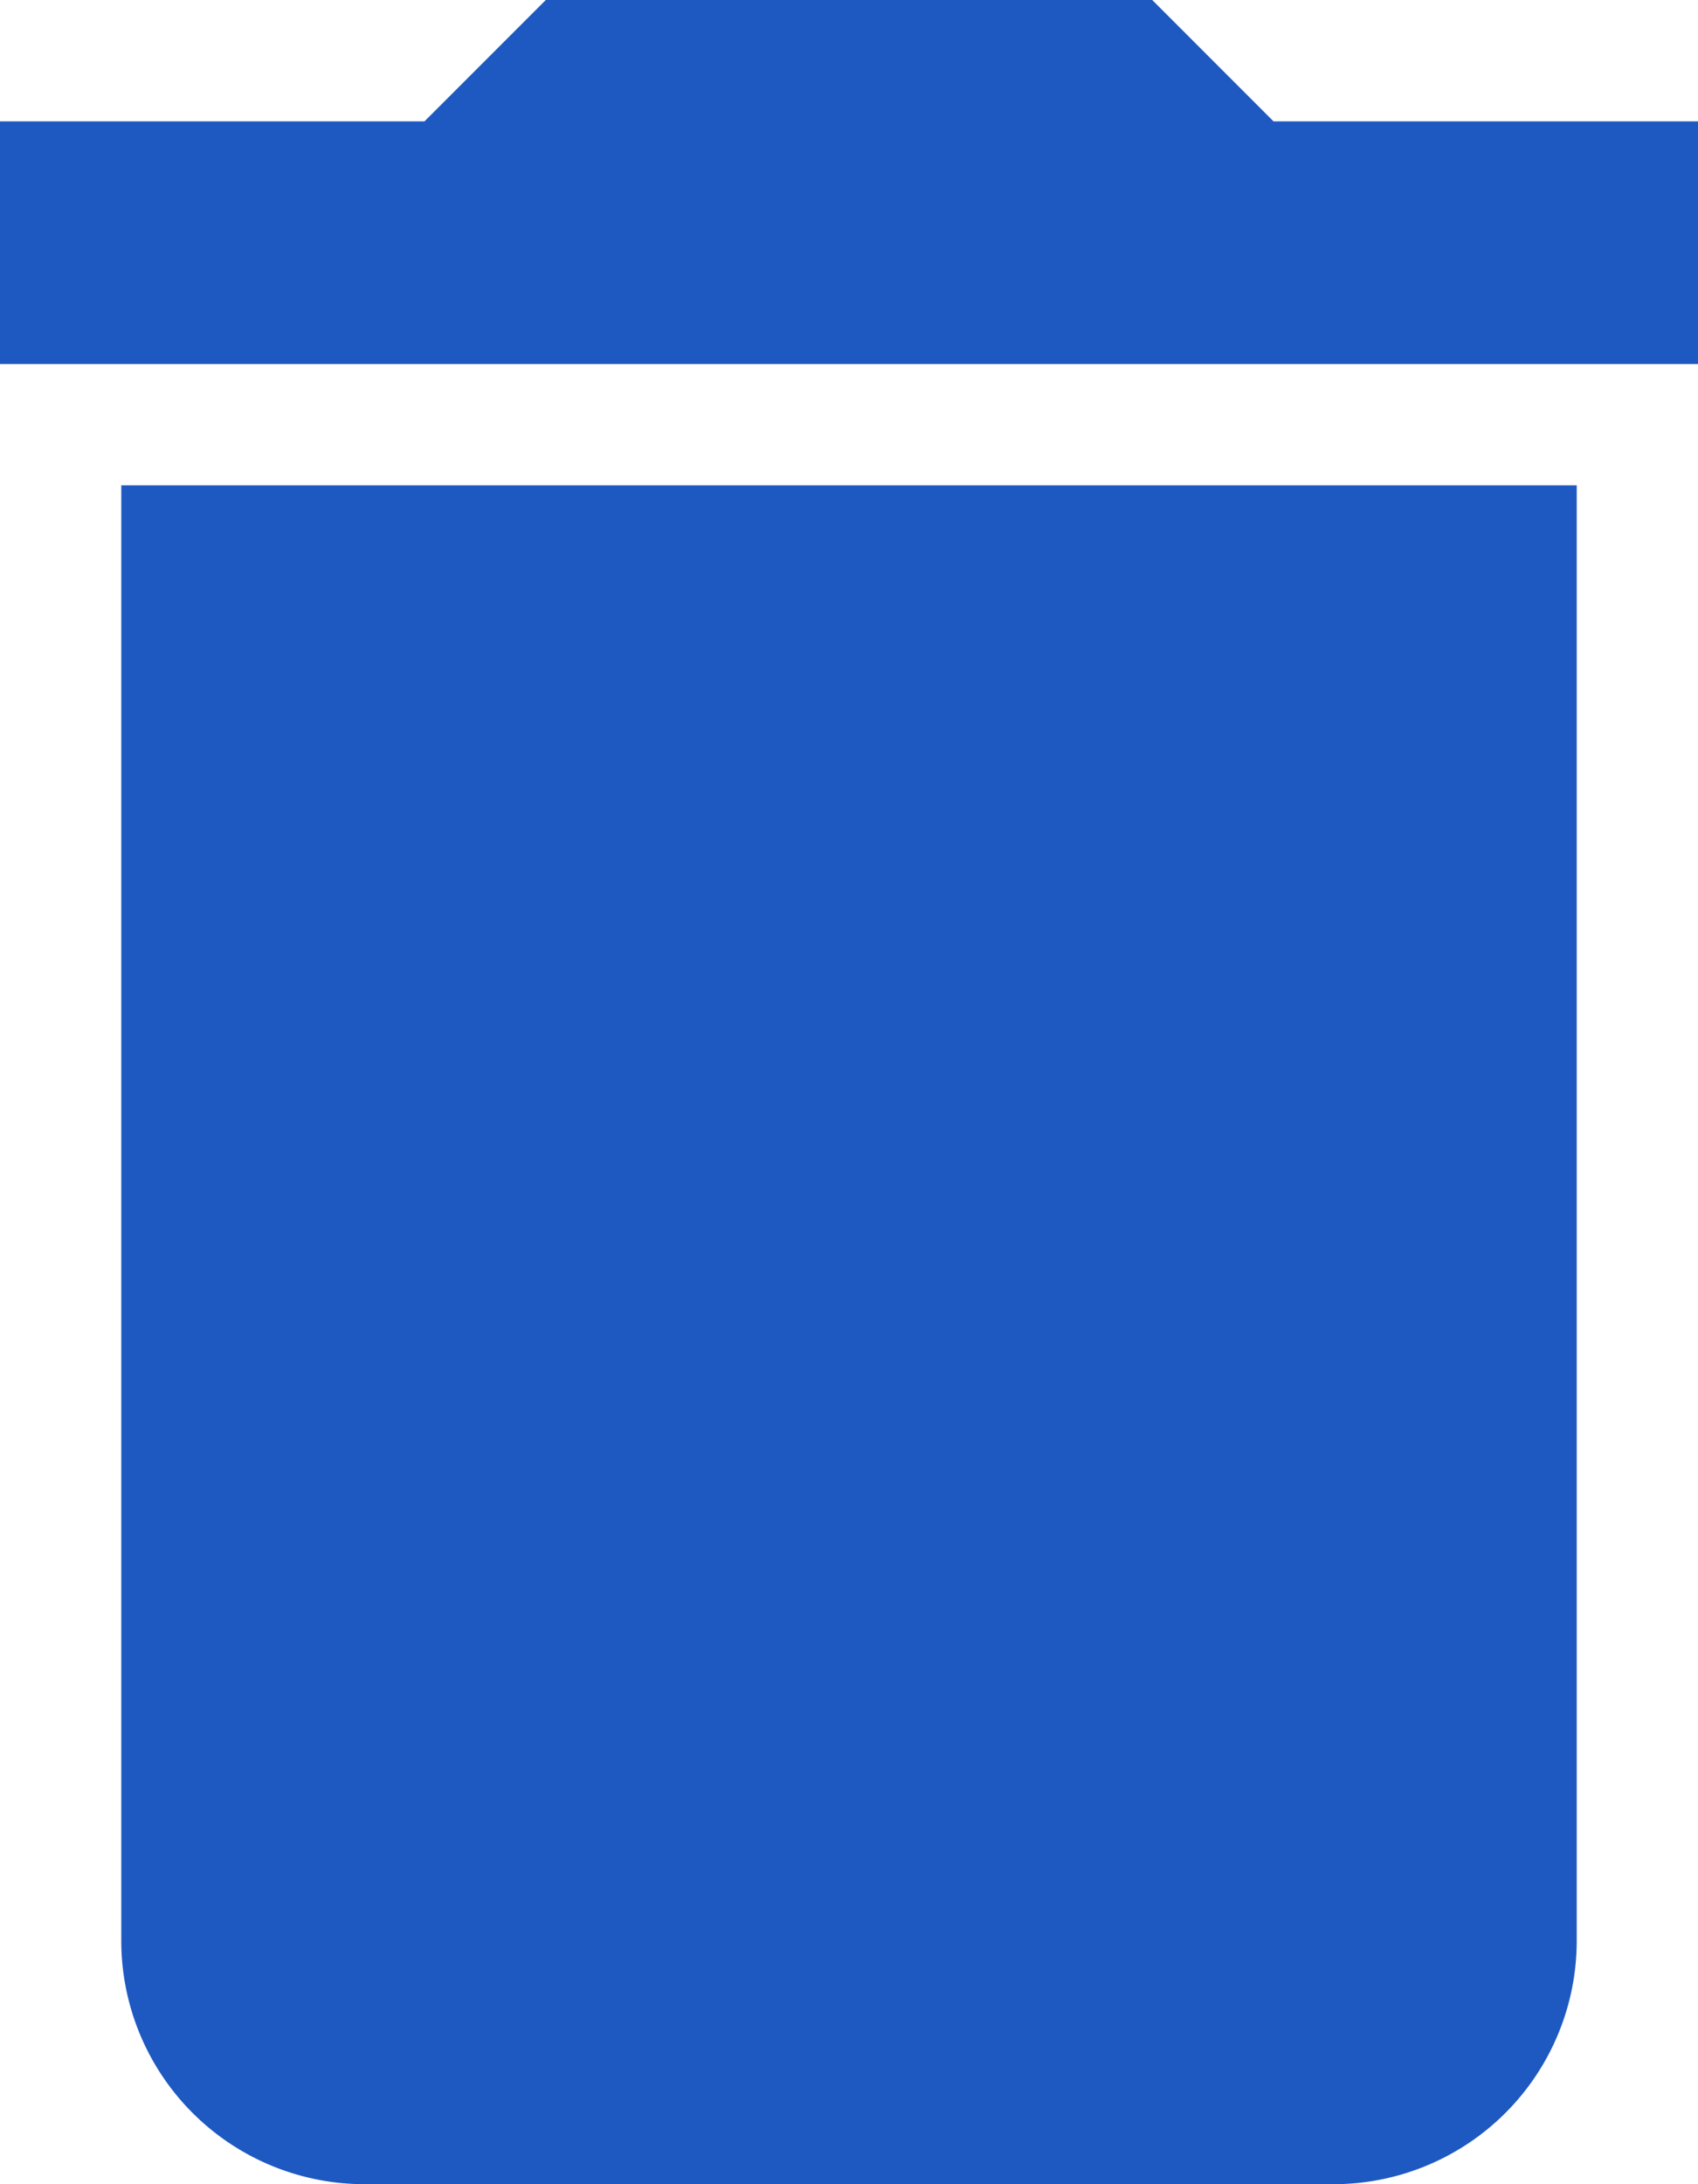 <svg xmlns="http://www.w3.org/2000/svg" width="14" height="18" viewBox="0 0 14 18"><defs><style>.a{fill:#1e59c1;}</style></defs><path class="a" d="M6,19a2.006,2.006,0,0,0,2,2h8a2.006,2.006,0,0,0,2-2V7H6ZM19,4H15.5l-1-1h-5l-1,1H5V6H19Z" transform="translate(-5 -3)"/></svg>